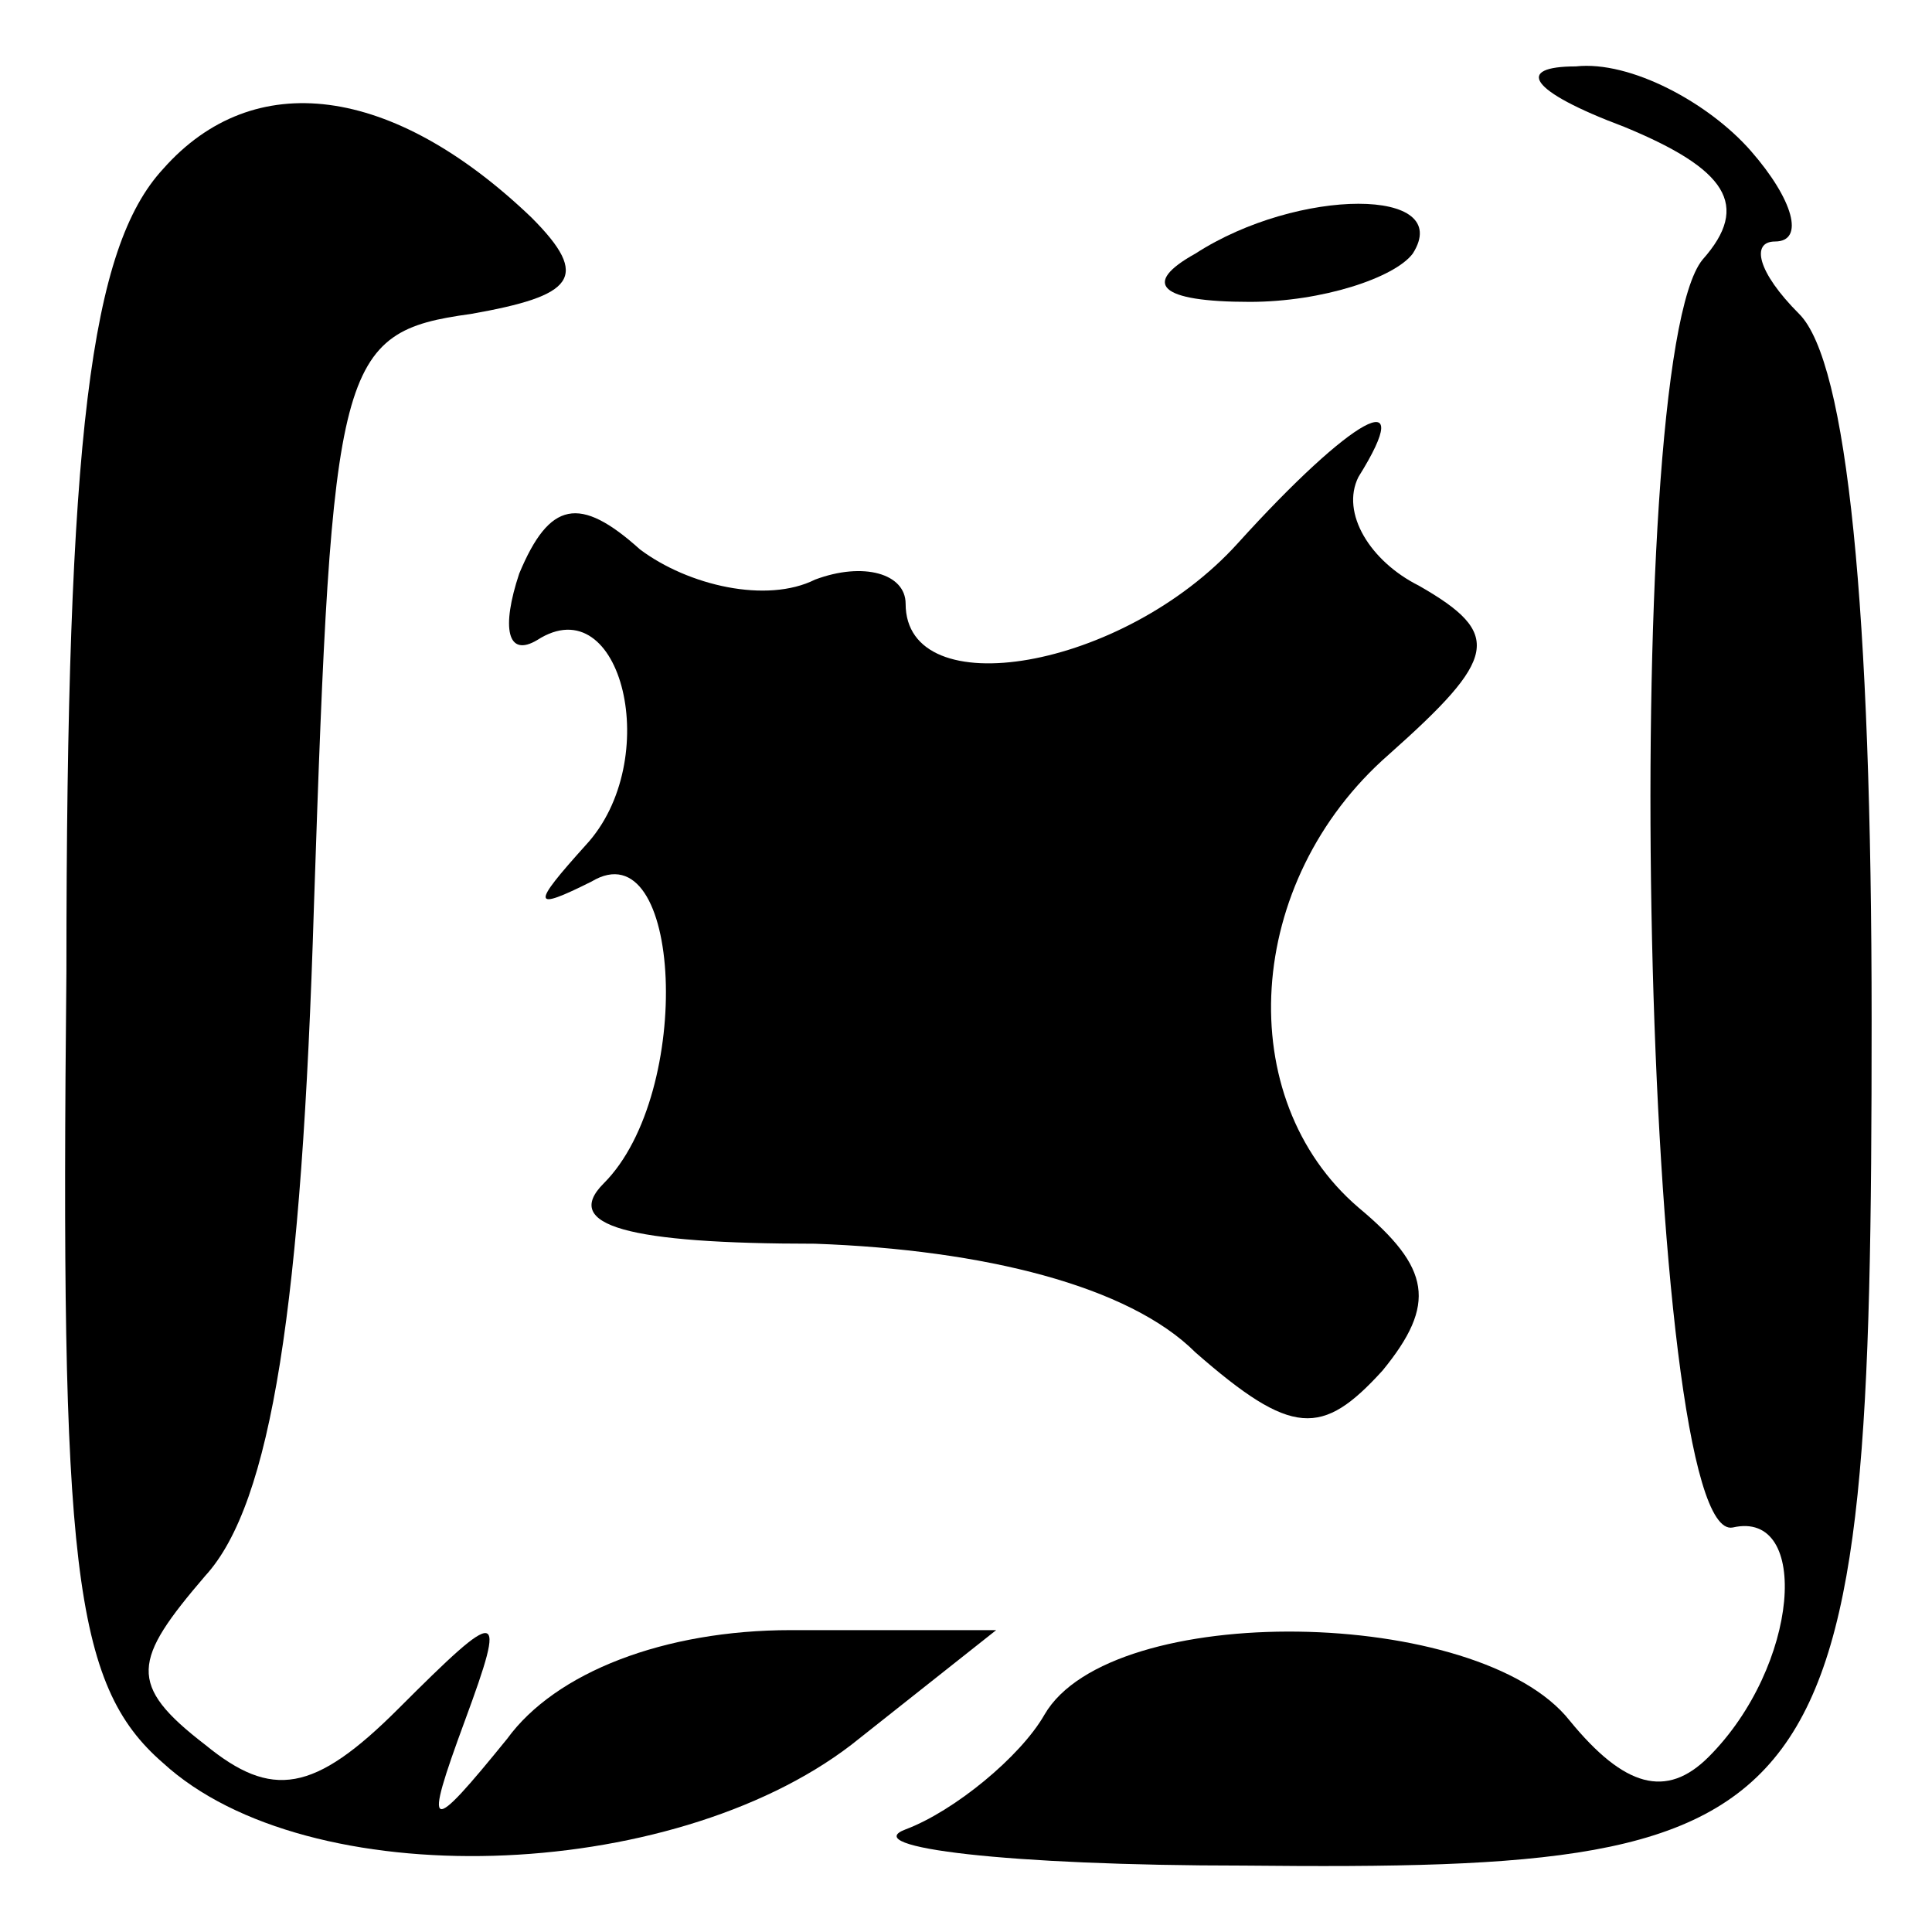 <?xml version="1.0" standalone="no"?>
<!DOCTYPE svg PUBLIC "-//W3C//DTD SVG 20010904//EN"
 "http://www.w3.org/TR/2001/REC-SVG-20010904/DTD/svg10.dtd">
<svg version="1.0" xmlns="http://www.w3.org/2000/svg"
 width="32pt" height="32pt" viewBox="0 0 32 32"
 preserveAspectRatio="xMidYMid meet">
<g transform="translate(0,32) scale(0.1,-0.1)"
fill="#000000" stroke="none">
<path fill="#000000" stroke="none" d="M27 292 c-12 -13 -16 -44 -16 -133 -1
-98 1 -118 16 -131 24 -22 84 -20 114 3 l24 19 -34 0 c-21 0 -39 -7 -47 -18
-13 -16 -14 -16 -7 3 7 19 6 19 -11 2 -14 -14 -21 -15 -32 -6 -13 10 -12 14 0
28 11 12 16 45 18 111 3 90 4 95 26 98 17 3 20 6 10 16 -23 22 -46 25 -61 8z"/>
<path fill="#000000" stroke="none" d="M269 299 c17 -7 21 -13 13 -22 -14 -17
-10 -213 5 -210 13 3 11 -23 -4 -38 -7 -7 -14 -5 -23 6 -15 19 -76 20 -87 1
-4 -7 -15 -16 -23 -19 -8 -3 17 -6 56 -6 99 -1 104 6 104 140 0 68 -4 109 -12
117 -7 7 -8 12 -4 12 5 0 3 7 -4 15 -7 8 -20 15 -29 14 -10 0 -8 -4 8 -10z"/>
<path fill="#000000" stroke="none" d="M198 278 c-9 -5 -6 -8 9 -8 12 0 24 4
27 8 7 11 -19 11 -36 0z"/>
<path fill="#000000" stroke="none" d="M205 230 c-19 -21 -55 -27 -55 -10 0 5
-7 7 -15 4 -8 -4 -21 -1 -29 5 -10 9 -15 8 -20 -4 -3 -9 -2 -14 3 -11 14 9 21
-20 8 -34 -9 -10 -9 -11 1 -6 15 9 17 -35 2 -50 -7 -7 4 -10 35 -10 28 -1 52
-7 63 -18 16 -14 21 -14 31 -3 9 11 8 17 -4 27 -21 18 -19 54 5 75 18 16 19
20 5 28 -8 4 -13 12 -10 18 10 16 -1 10 -20 -11z"/>
</g>
</svg>
